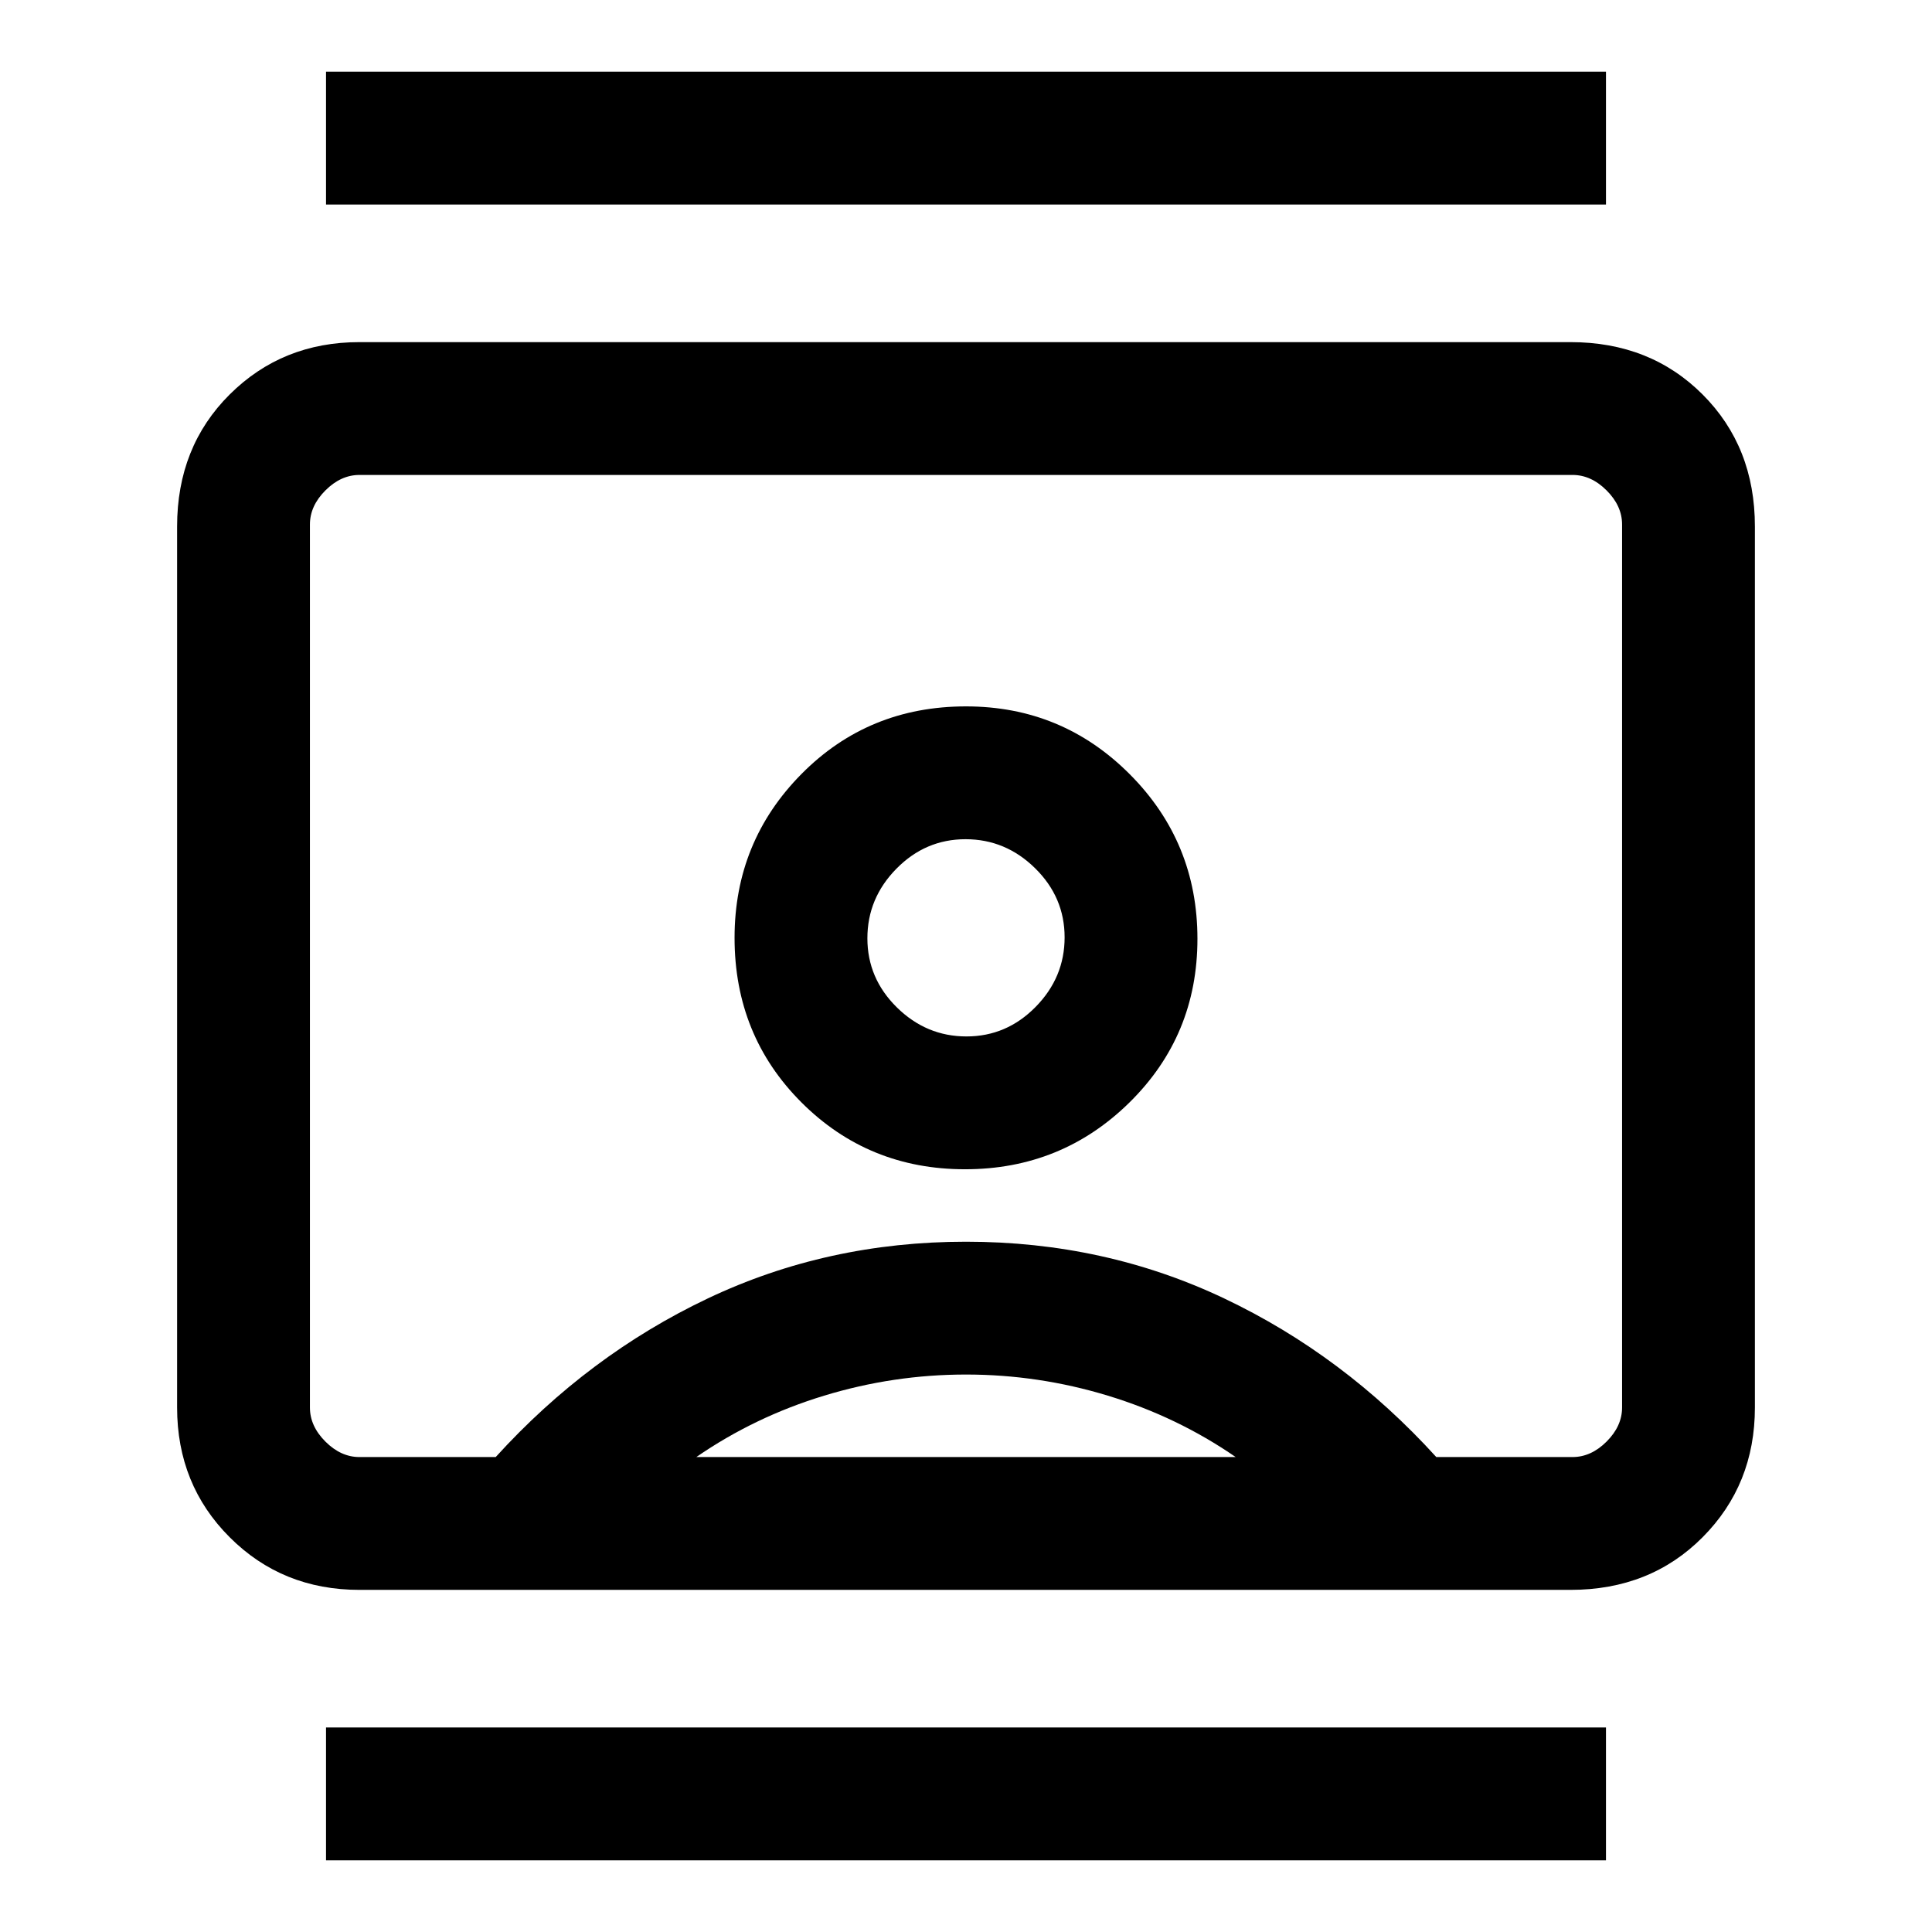 <svg xmlns="http://www.w3.org/2000/svg" height="24" viewBox="0 -960 960 960" width="24"><path d="M162-35.61v-66.01h636v66.01H162Zm0-822.77v-66.01h636v66.01H162ZM479.5-379q48.04 0 81.77-33.23T595-493.5q0-48.04-33.61-81.77Q527.79-609 480-609q-48.54 0-81.77 33.61Q365-541.79 365-494q0 48.54 33.23 81.77T479.5-379ZM178.62-170q-38.35 0-64.48-26.14Q88-222.27 88-260.62v-437.76Q88-738 114.14-764q26.13-26 64.48-26h601.76Q820-790 846-764q26 26 26 65.62v437.76q0 38.35-26 64.48Q820-170 780.38-170H178.62Zm67.69-66q46-50.62 105.38-78.81Q411.08-343 480-343t128.31 28.19q59.38 28.19 105.38 78.81h67.69q9.24 0 16.93-7.69 7.69-7.69 7.69-16.93v-438.76q0-9.24-7.69-16.93-7.69-7.69-16.93-7.69H178.62q-9.24 0-16.93 7.69-7.69 7.69-7.69 16.93v438.76q0 9.24 7.69 16.93 7.69 7.69 16.93 7.69h67.69Zm99.69 0h268q-29-20-63.5-30.5T480-277q-36 0-70.5 10.5T346-236Zm134.23-209q-19.92 0-34.58-14.43Q431-473.85 431-493.77t14.43-34.58Q459.85-543 479.77-543t34.58 14.43Q529-514.15 529-494.23t-14.43 34.58Q500.15-445 480.23-445Zm-.23-35Z"/></svg>